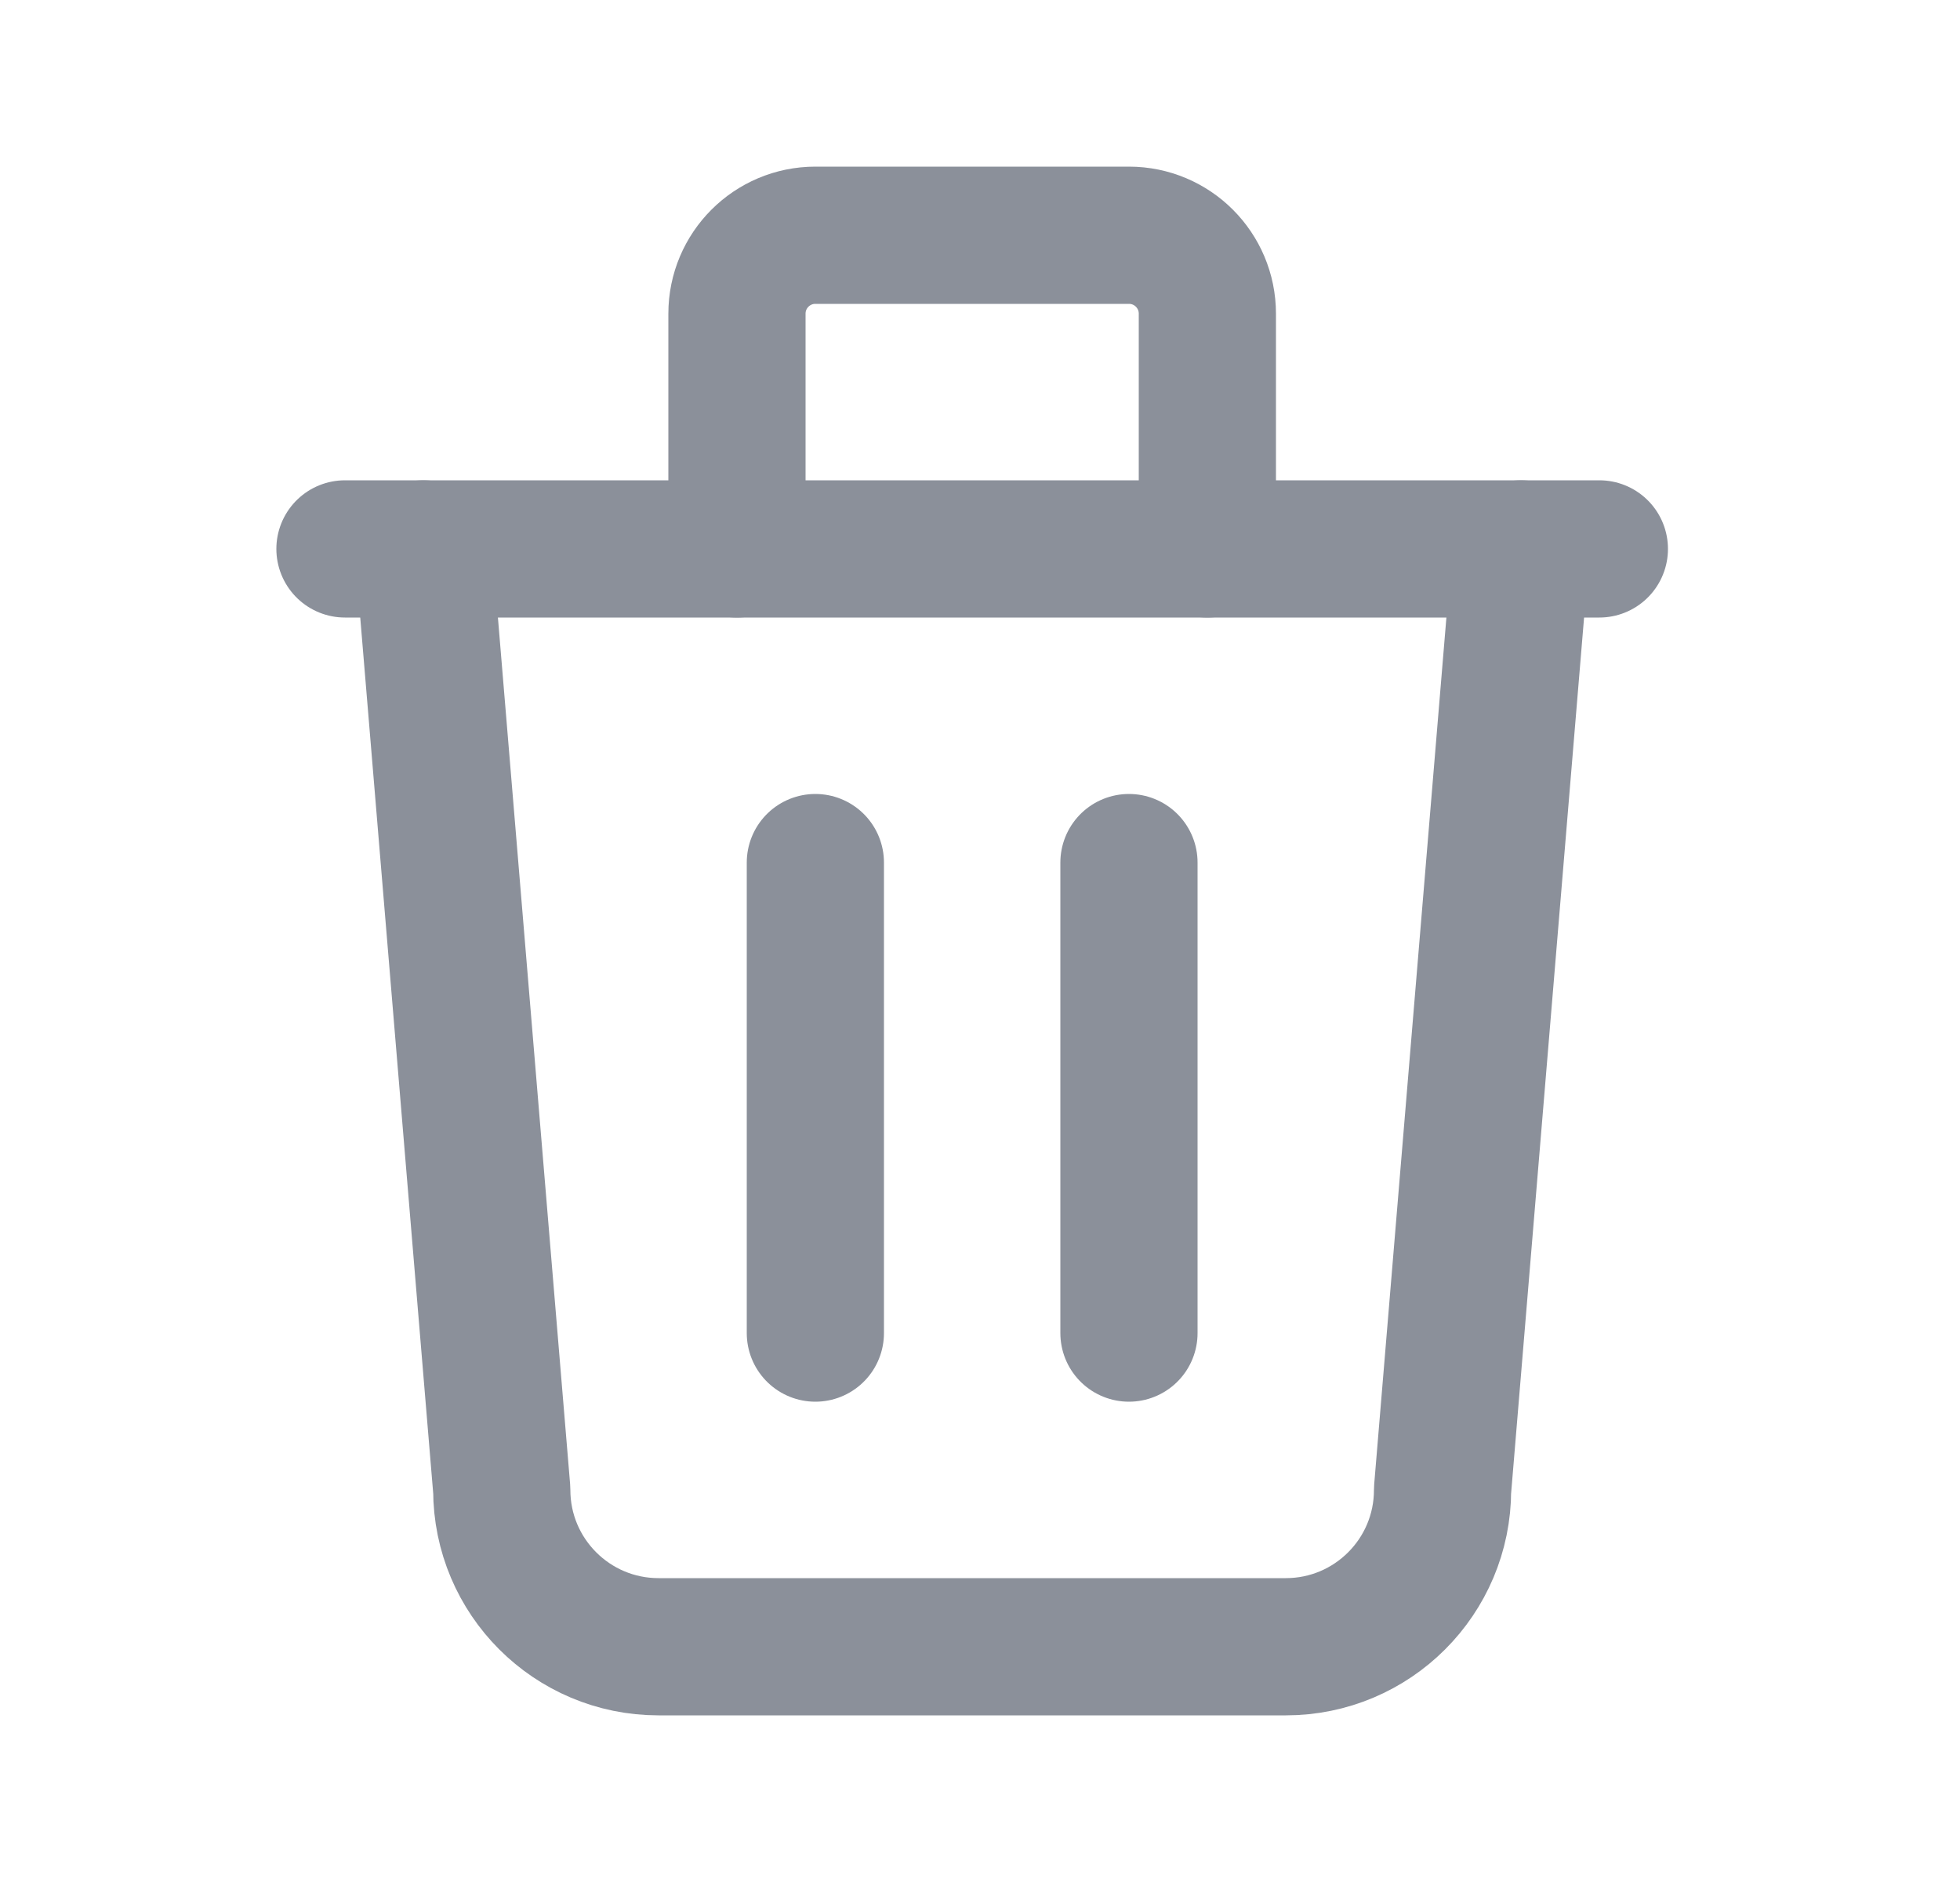 <svg width="25" height="24" viewBox="0 0 25 24" fill="none" xmlns="http://www.w3.org/2000/svg">
<g id="trash">
<path id="Path" d="M4.4 7H20.4" stroke="#8B909A" stroke-width="1.75" stroke-linecap="round" stroke-linejoin="round"/>
<path id="Path_2" d="M10.4 11V17" stroke="#8B909A" stroke-width="1.75" stroke-linecap="round" stroke-linejoin="round"/>
<path id="Path_3" d="M14.4 11V17" stroke="#8B909A" stroke-width="1.75" stroke-linecap="round" stroke-linejoin="round"/>
<path id="Path_4" d="M5.4 7L6.4 19C6.4 20.105 7.296 21 8.4 21H16.4C17.505 21 18.4 20.105 18.4 19L19.4 7" stroke="#8B909A" stroke-width="1.75" stroke-linecap="round" stroke-linejoin="round"/>
<path id="Path_5" d="M9.4 7V4C9.4 3.448 9.848 3 10.4 3H14.4C14.953 3 15.4 3.448 15.4 4V7" stroke="#8B909A" stroke-width="1.75" stroke-linecap="round" stroke-linejoin="round"/>
</g>
</svg>
